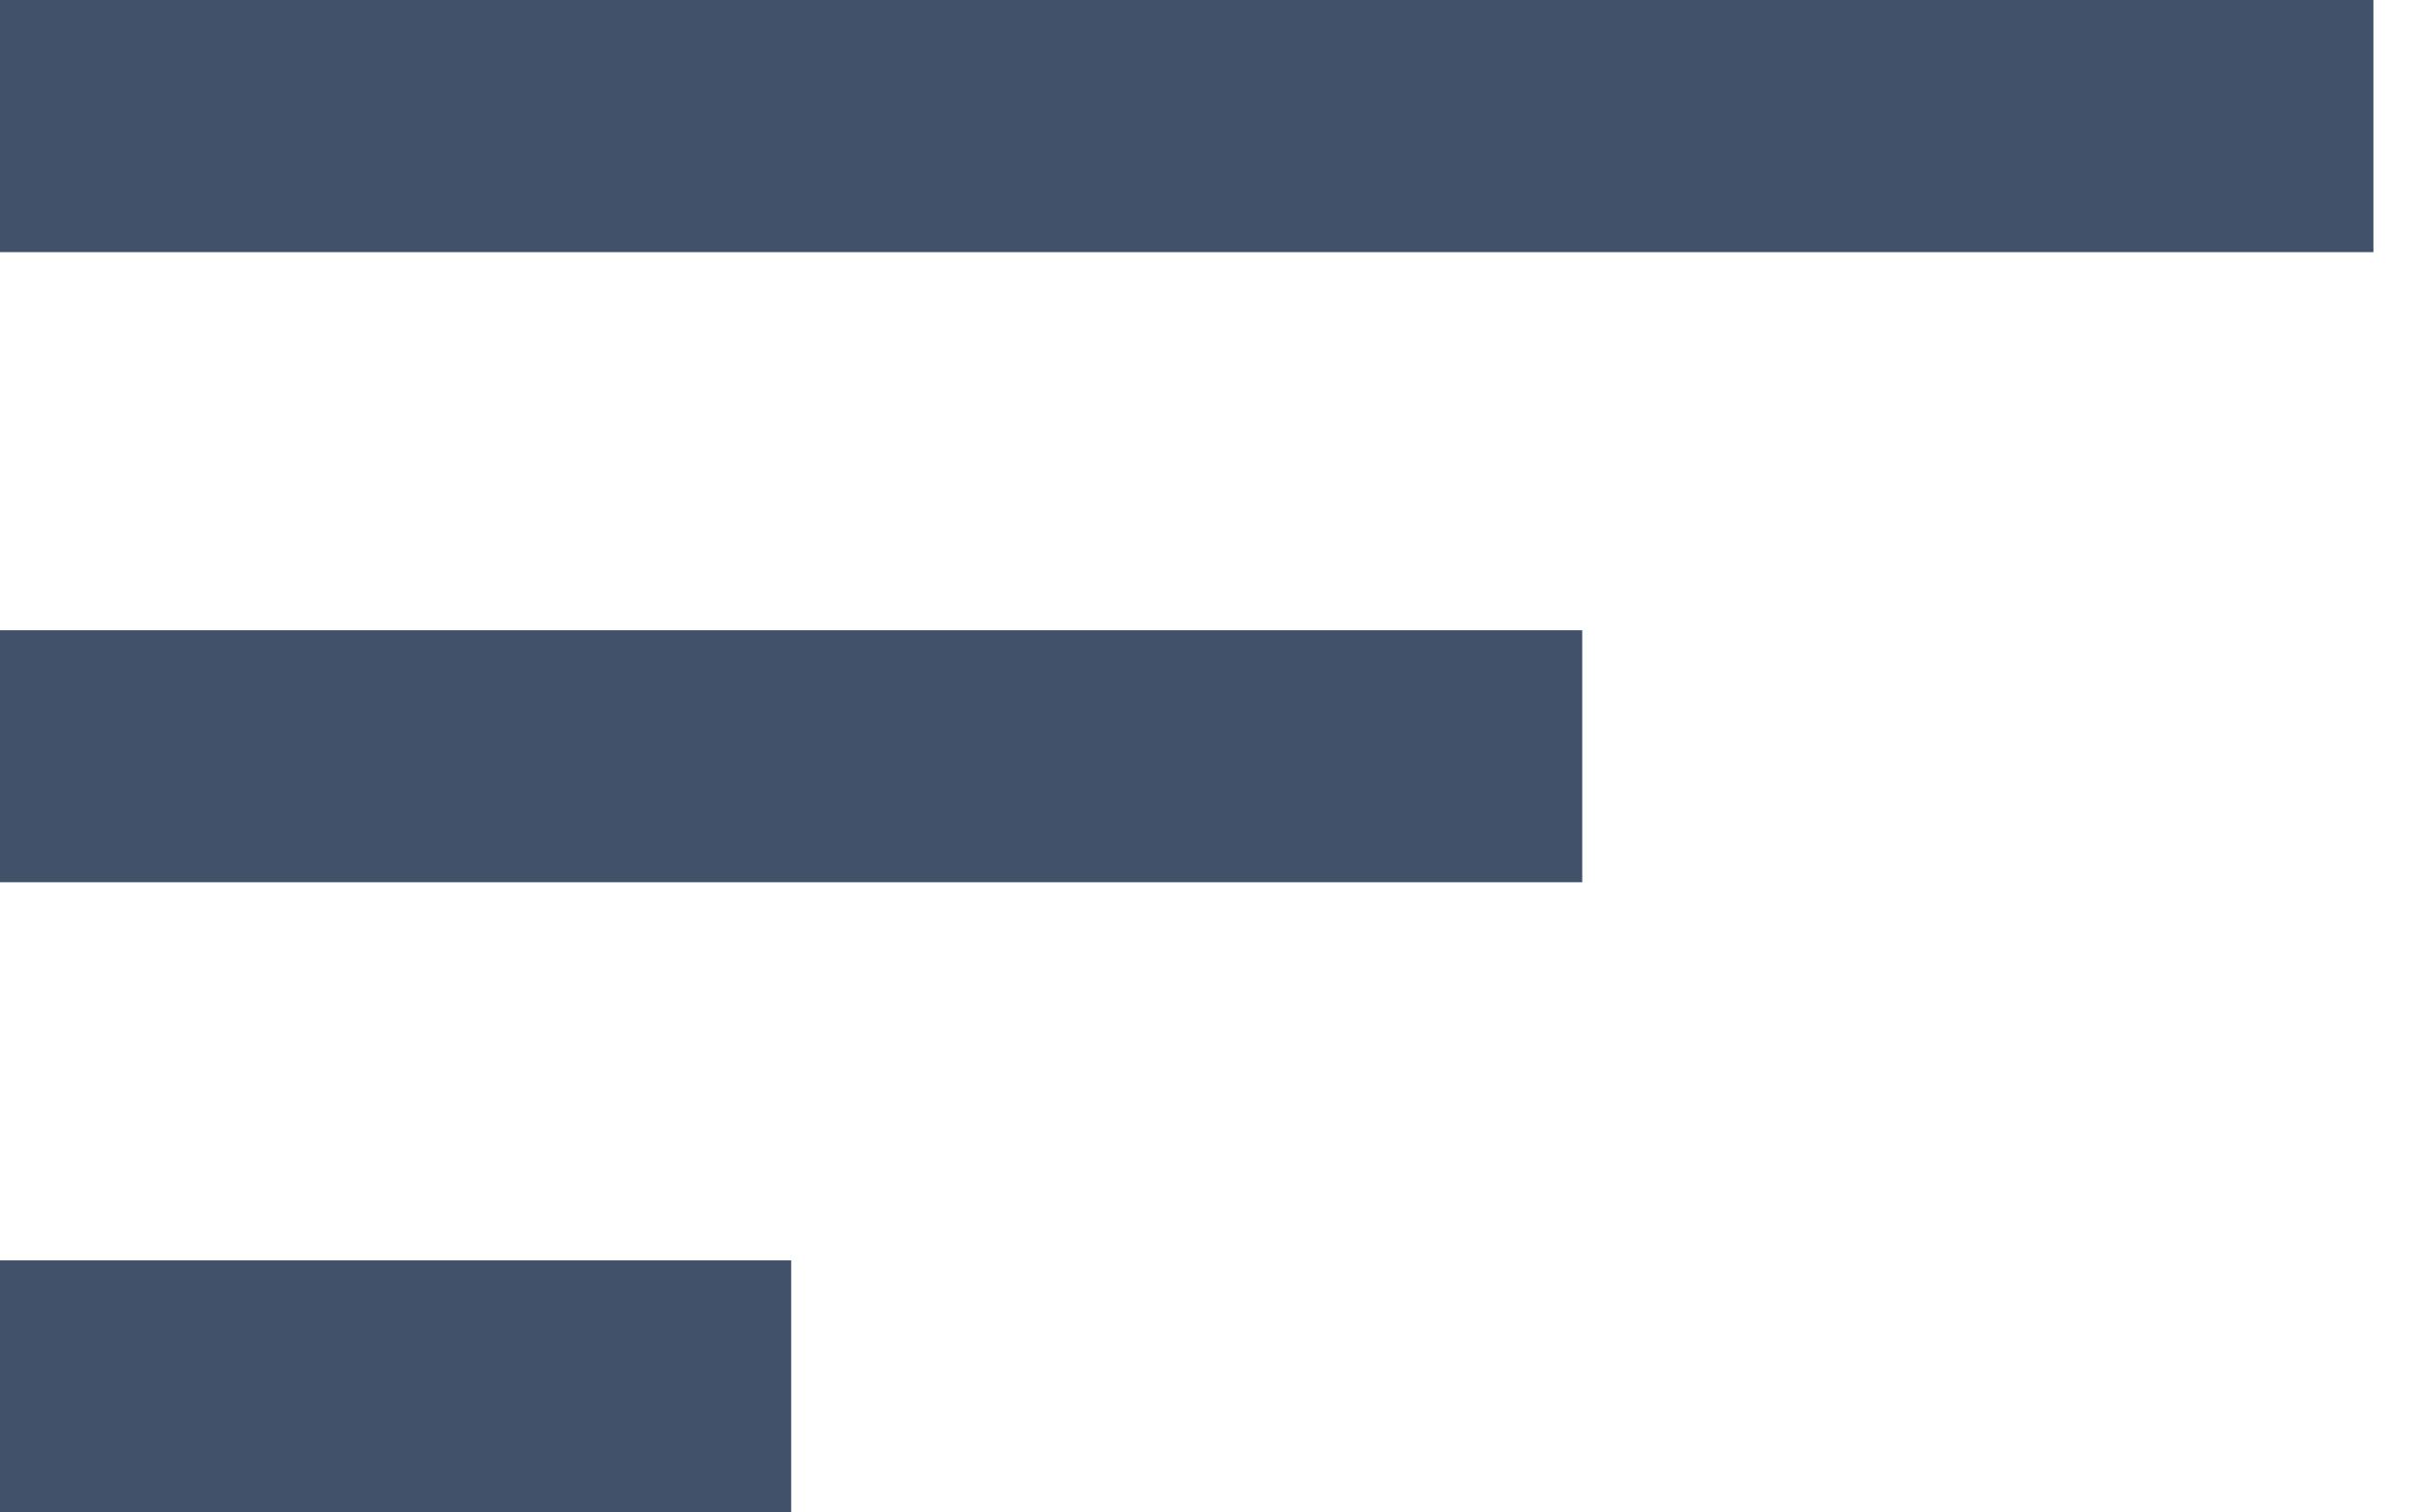 <svg width="16" height="10" viewBox="0 0 16 10" fill="none" xmlns="http://www.w3.org/2000/svg">
<path fill-rule="evenodd" clip-rule="evenodd" d="M0 0V1.667H15.692V0H0ZM0 10H5.231V8.333H0V10ZM10.461 5.833H0V4.167H10.461V5.833Z" fill="#405169"/>
</svg>
